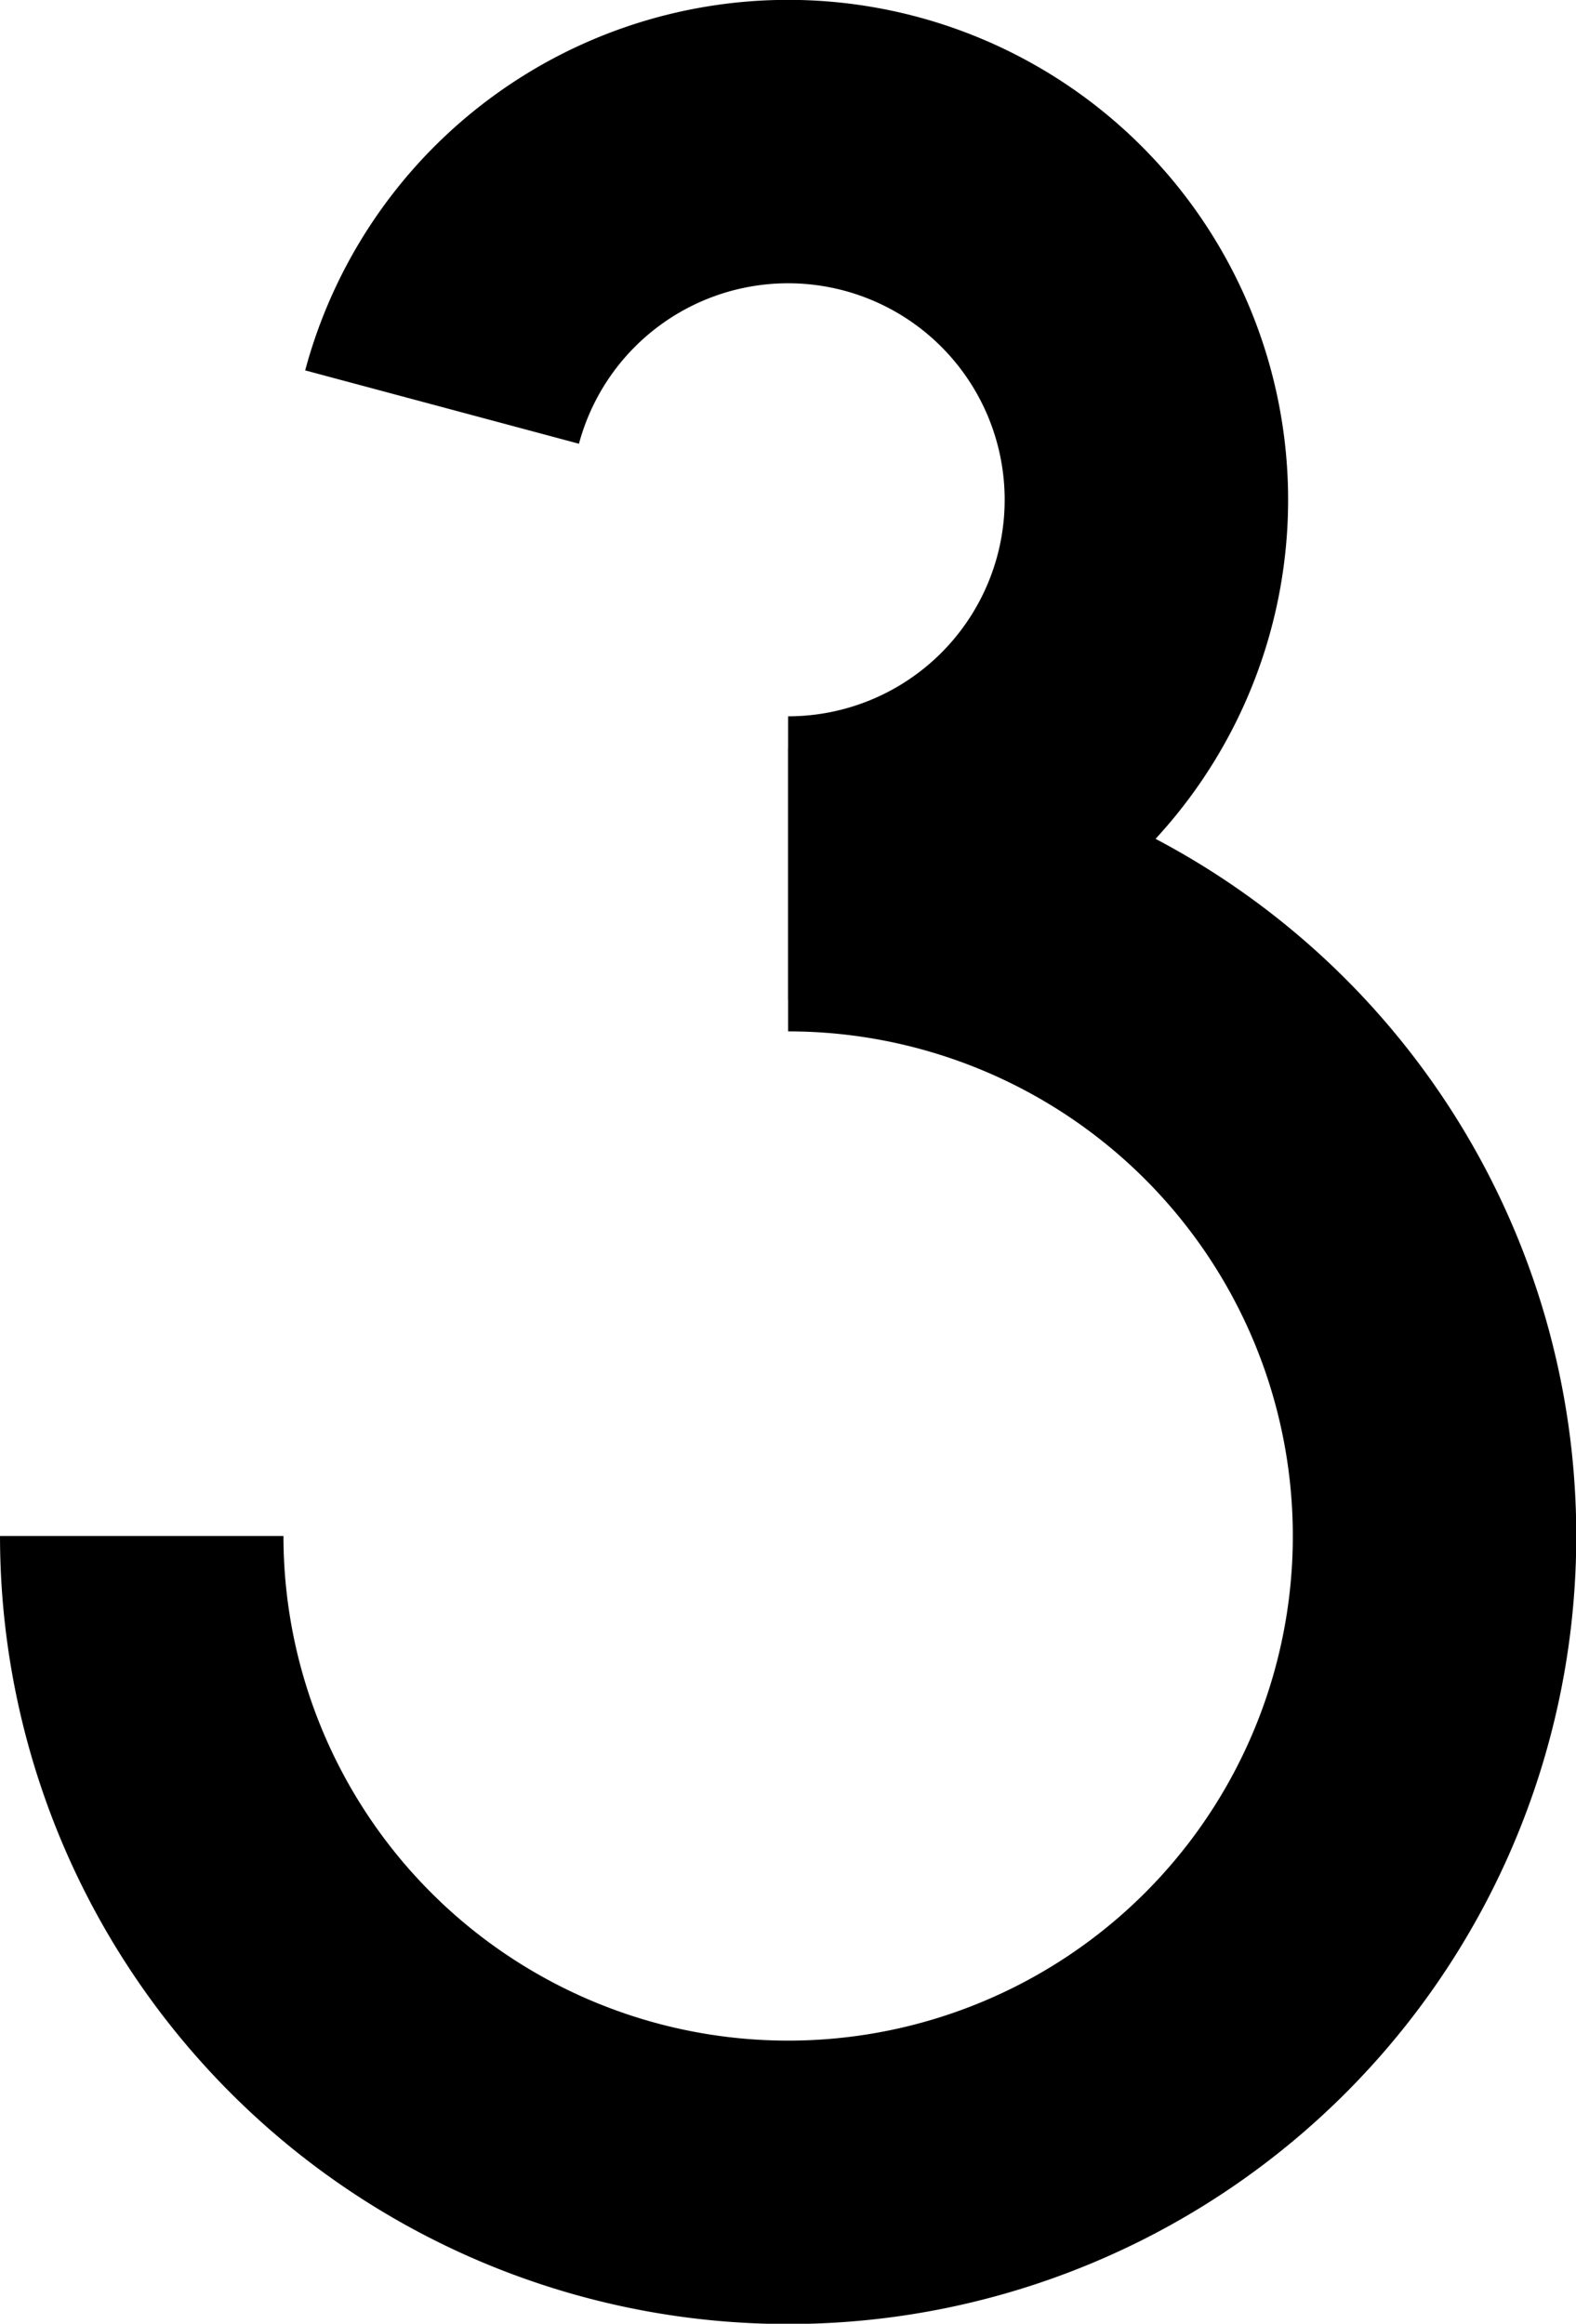 <?xml version="1.0" encoding="UTF-8" standalone="no"?>
<svg
   xmlns:dc="http://purl.org/dc/elements/1.1/"
   xmlns:cc="http://creativecommons.org/ns#"
   xmlns:rdf="http://www.w3.org/1999/02/22-rdf-syntax-ns#"
   xmlns:svg="http://www.w3.org/2000/svg"
   xmlns="http://www.w3.org/2000/svg"
   xmlns:sodipodi="http://sodipodi.sourceforge.net/DTD/sodipodi-0.dtd"
   xmlns:inkscape="http://www.inkscape.org/namespaces/inkscape"
   width="66.723mm"
   height="98.392mm"
   viewBox="0 0 66.723 98.392"
   version="1.1"
   id="svg1639"
   inkscape:version="1.0 (4035a4fb49, 2020-05-01)"
   sodipodi:docname="3.svg">
  <defs
     id="defs1633" />
  <sodipodi:namedview
     id="base"
     pagecolor="#ffffff"
     bordercolor="#666666"
     borderopacity="1.0"
     inkscape:pageopacity="0.0"
     inkscape:pageshadow="2"
     inkscape:zoom="1.979899"
     inkscape:cx="217.12321"
     inkscape:cy="238.4043"
     inkscape:document-units="mm"
     inkscape:current-layer="layer1"
     inkscape:document-rotation="0"
     showgrid="false"
     fit-margin-top="0"
     fit-margin-left="0"
     fit-margin-right="0"
     fit-margin-bottom="0"
     inkscape:window-width="2736"
     inkscape:window-height="1714"
     inkscape:window-x="-12"
     inkscape:window-y="-12"
     inkscape:window-maximized="1" />
  <g
     inkscape:label="Layer 1"
     inkscape:groupmode="layer"
     id="layer1"
     transform="translate(-57.353,-151.888)">
    <path
       sodipodi:open="true"
       d="m -189.559,90.72 a 27.367,27.367 0 0 1 -16.894,25.284 27.367,27.367 0 0 1 -29.824,-5.932 27.367,27.367 0 0 1 -5.932,-29.824 27.367,27.367 0 0 1 25.284,-16.894"
       sodipodi:arc-type="arc"
       sodipodi:end="4.712389"
       sodipodi:start="0"
       sodipodi:ry="27.366961"
       sodipodi:rx="27.366961"
       sodipodi:cy="90.719971"
       sodipodi:cx="-216.92572"
       sodipodi:type="arc"
       id="path2484"
       style="fill:none;stroke:#000000;stroke-width:12;stroke-miterlimit:4;stroke-dasharray:none"
       transform="rotate(-90)" />
    <path
       transform="matrix(0,1,1,0,0,0)"
       d="M 188.218,90.72 A 15.168,15.168 0 0 1 174.372,105.83 15.168,15.168 0 0 1 158.113,93.354 15.168,15.168 0 0 1 169.124,76.069"
       sodipodi:arc-type="arc"
       sodipodi:open="true"
       sodipodi:end="4.4505896"
       sodipodi:start="0"
       sodipodi:ry="15.167545"
       sodipodi:rx="15.167545"
       sodipodi:cy="90.719971"
       sodipodi:cx="173.05008"
       sodipodi:type="arc"
       id="path835"
       style="fill:none;stroke:#000000;stroke-width:12" />
  </g>
</svg>
